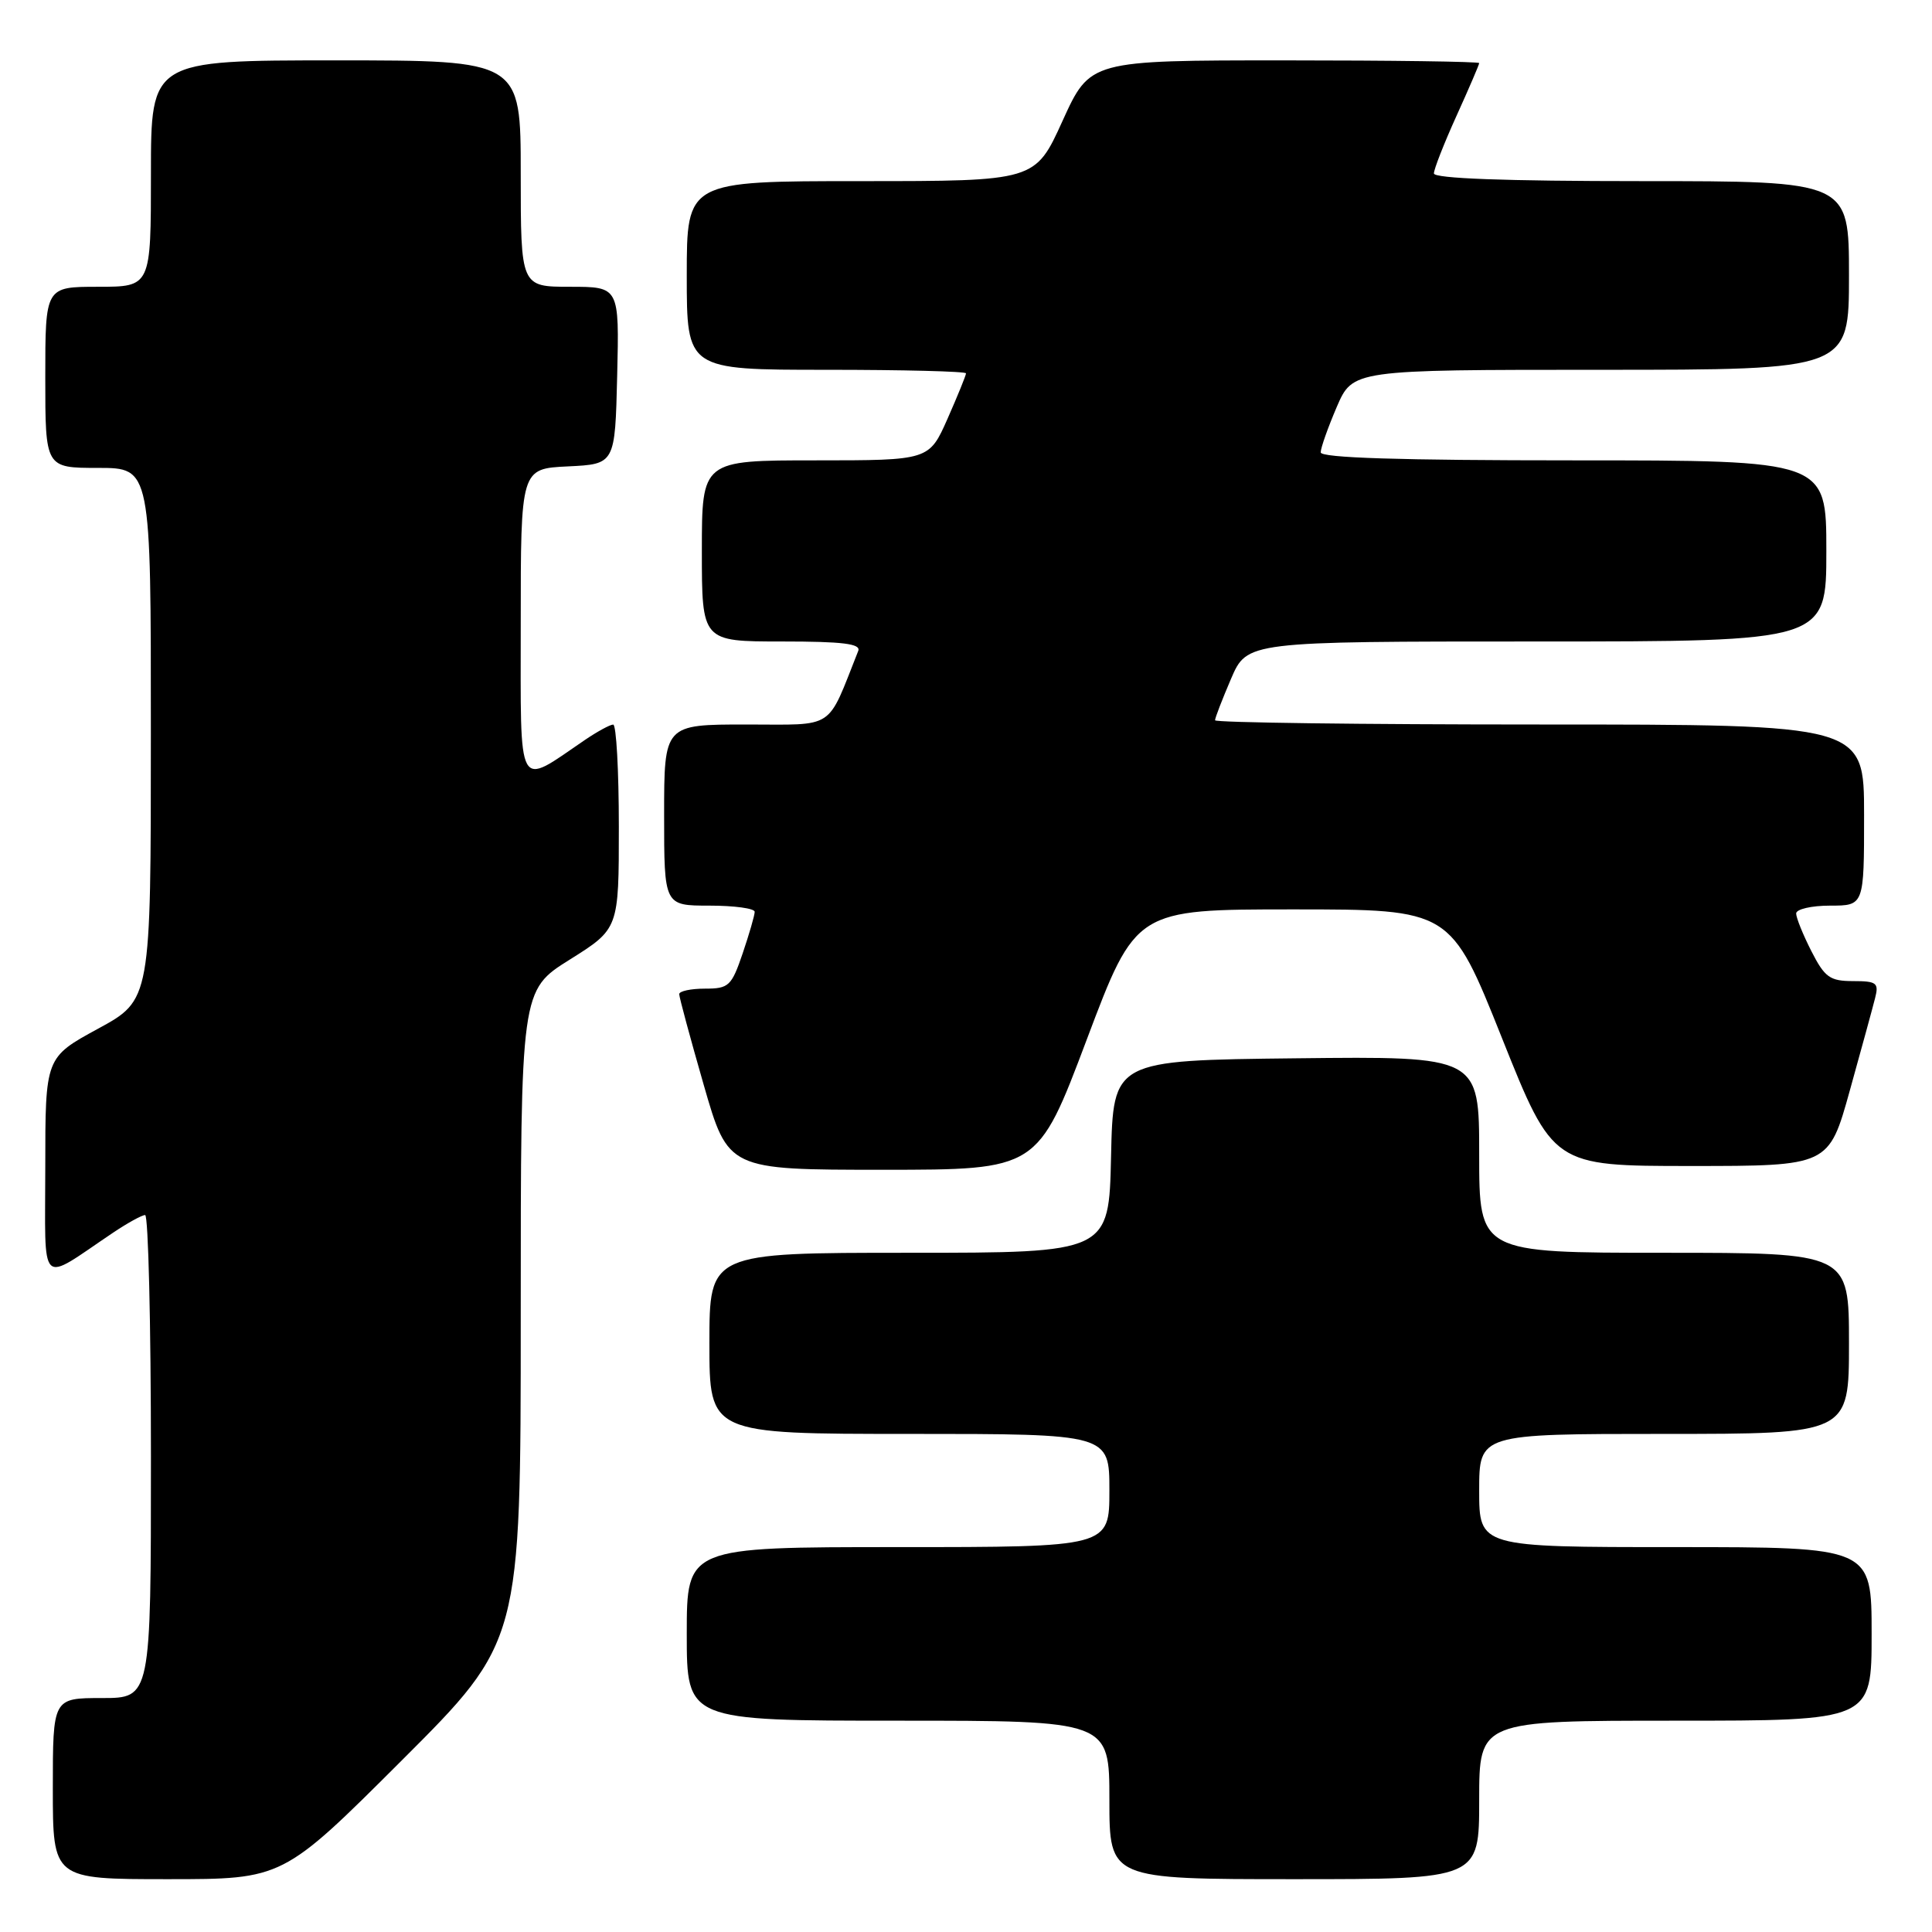 <?xml version="1.0" encoding="UTF-8" standalone="no"?>
<!DOCTYPE svg PUBLIC "-//W3C//DTD SVG 1.1//EN" "http://www.w3.org/Graphics/SVG/1.1/DTD/svg11.dtd" >
<svg xmlns="http://www.w3.org/2000/svg" xmlns:xlink="http://www.w3.org/1999/xlink" version="1.1" viewBox="0 0 256 256">
 <g >
 <path fill="currentColor"
d=" M 53.24 233.26 C 69.00 217.52 69.00 217.52 69.00 174.37 C 69.00 131.22 69.00 131.22 75.50 127.15 C 82.00 123.07 82.00 123.07 82.00 109.54 C 82.00 102.09 81.66 96.00 81.25 96.01 C 80.84 96.01 79.15 96.93 77.50 98.05 C 68.38 104.26 69.00 105.39 69.00 82.57 C 69.00 62.10 69.00 62.10 75.25 61.80 C 81.50 61.50 81.50 61.50 81.78 49.75 C 82.06 38.00 82.06 38.00 75.53 38.00 C 69.00 38.00 69.00 38.00 69.00 23.00 C 69.00 8.00 69.00 8.00 44.50 8.00 C 20.00 8.00 20.00 8.00 20.00 23.00 C 20.00 38.00 20.00 38.00 13.00 38.00 C 6.00 38.00 6.00 38.00 6.00 50.00 C 6.00 62.00 6.00 62.00 13.00 62.00 C 20.00 62.00 20.00 62.00 19.99 97.25 C 19.99 132.50 19.99 132.50 12.99 136.31 C 6.00 140.12 6.00 140.12 6.00 154.67 C 6.00 171.00 5.00 170.04 14.98 163.34 C 16.90 162.05 18.81 161.00 19.23 161.00 C 19.65 161.00 20.00 175.40 20.00 193.00 C 20.00 225.00 20.00 225.00 13.50 225.00 C 7.00 225.00 7.00 225.00 7.00 237.00 C 7.00 249.00 7.00 249.00 22.24 249.00 C 37.48 249.00 37.48 249.00 53.24 233.26 Z  M 196.00 238.50 C 196.00 228.00 196.00 228.00 222.00 228.00 C 248.00 228.00 248.00 228.00 248.00 216.50 C 248.00 205.00 248.00 205.00 222.00 205.00 C 196.00 205.00 196.00 205.00 196.00 197.50 C 196.00 190.00 196.00 190.00 220.50 190.00 C 245.00 190.00 245.00 190.00 245.00 178.00 C 245.00 166.00 245.00 166.00 220.50 166.00 C 196.00 166.00 196.00 166.00 196.00 152.98 C 196.00 139.96 196.00 139.96 171.75 140.23 C 147.50 140.50 147.50 140.50 147.22 153.25 C 146.94 166.00 146.94 166.00 120.47 166.00 C 94.00 166.00 94.00 166.00 94.00 178.00 C 94.00 190.00 94.00 190.00 120.50 190.00 C 147.00 190.00 147.00 190.00 147.00 197.50 C 147.00 205.00 147.00 205.00 119.00 205.00 C 91.00 205.00 91.00 205.00 91.00 216.50 C 91.00 228.00 91.00 228.00 119.00 228.00 C 147.00 228.00 147.00 228.00 147.00 238.50 C 147.00 249.00 147.00 249.00 171.50 249.00 C 196.00 249.00 196.00 249.00 196.00 238.50 Z  M 144.00 137.75 C 150.50 120.50 150.50 120.50 171.36 120.50 C 192.21 120.50 192.21 120.50 199.00 137.50 C 205.79 154.50 205.79 154.50 224.06 154.50 C 242.33 154.50 242.33 154.50 245.11 144.50 C 246.64 139.00 248.15 133.49 248.46 132.25 C 248.98 130.24 248.67 130.00 245.54 130.00 C 242.47 130.00 241.79 129.51 240.02 126.04 C 238.91 123.86 238.00 121.61 238.00 121.04 C 238.00 120.47 240.03 120.00 242.50 120.00 C 247.00 120.00 247.00 120.00 247.00 108.00 C 247.00 96.00 247.00 96.00 204.00 96.00 C 180.35 96.00 161.00 95.75 161.00 95.44 C 161.00 95.12 161.96 92.65 163.12 89.94 C 165.25 85.00 165.25 85.00 203.62 85.00 C 242.00 85.00 242.00 85.00 242.00 73.00 C 242.00 61.00 242.00 61.00 208.50 61.00 C 185.48 61.00 175.00 60.67 175.00 59.94 C 175.00 59.35 175.96 56.65 177.12 53.94 C 179.25 49.00 179.25 49.00 212.12 49.00 C 245.00 49.00 245.00 49.00 245.00 36.50 C 245.00 24.00 245.00 24.00 217.50 24.00 C 199.44 24.00 190.00 23.65 190.00 22.98 C 190.00 22.42 191.35 18.98 193.00 15.34 C 194.65 11.70 196.00 8.56 196.00 8.36 C 196.00 8.16 184.40 8.00 170.22 8.00 C 144.44 8.00 144.44 8.00 140.80 16.00 C 137.17 24.00 137.17 24.00 114.08 24.00 C 91.00 24.00 91.00 24.00 91.00 36.50 C 91.00 49.00 91.00 49.00 109.50 49.00 C 119.67 49.00 128.00 49.21 128.00 49.47 C 128.00 49.73 126.90 52.43 125.56 55.47 C 123.11 61.00 123.11 61.00 108.06 61.00 C 93.00 61.00 93.00 61.00 93.00 73.00 C 93.00 85.00 93.00 85.00 103.61 85.00 C 111.69 85.00 114.10 85.30 113.72 86.25 C 109.49 96.89 110.83 96.00 98.89 96.00 C 88.00 96.00 88.00 96.00 88.00 108.00 C 88.00 120.00 88.00 120.00 94.00 120.00 C 97.30 120.00 100.00 120.37 100.00 120.82 C 100.00 121.27 99.28 123.75 98.41 126.32 C 96.93 130.67 96.57 131.00 93.41 131.00 C 91.53 131.00 90.00 131.33 90.00 131.73 C 90.00 132.14 91.46 137.54 93.24 143.73 C 96.48 155.00 96.48 155.00 116.99 155.00 C 137.50 155.00 137.50 155.00 144.00 137.75 Z "/>
</g>
</svg>